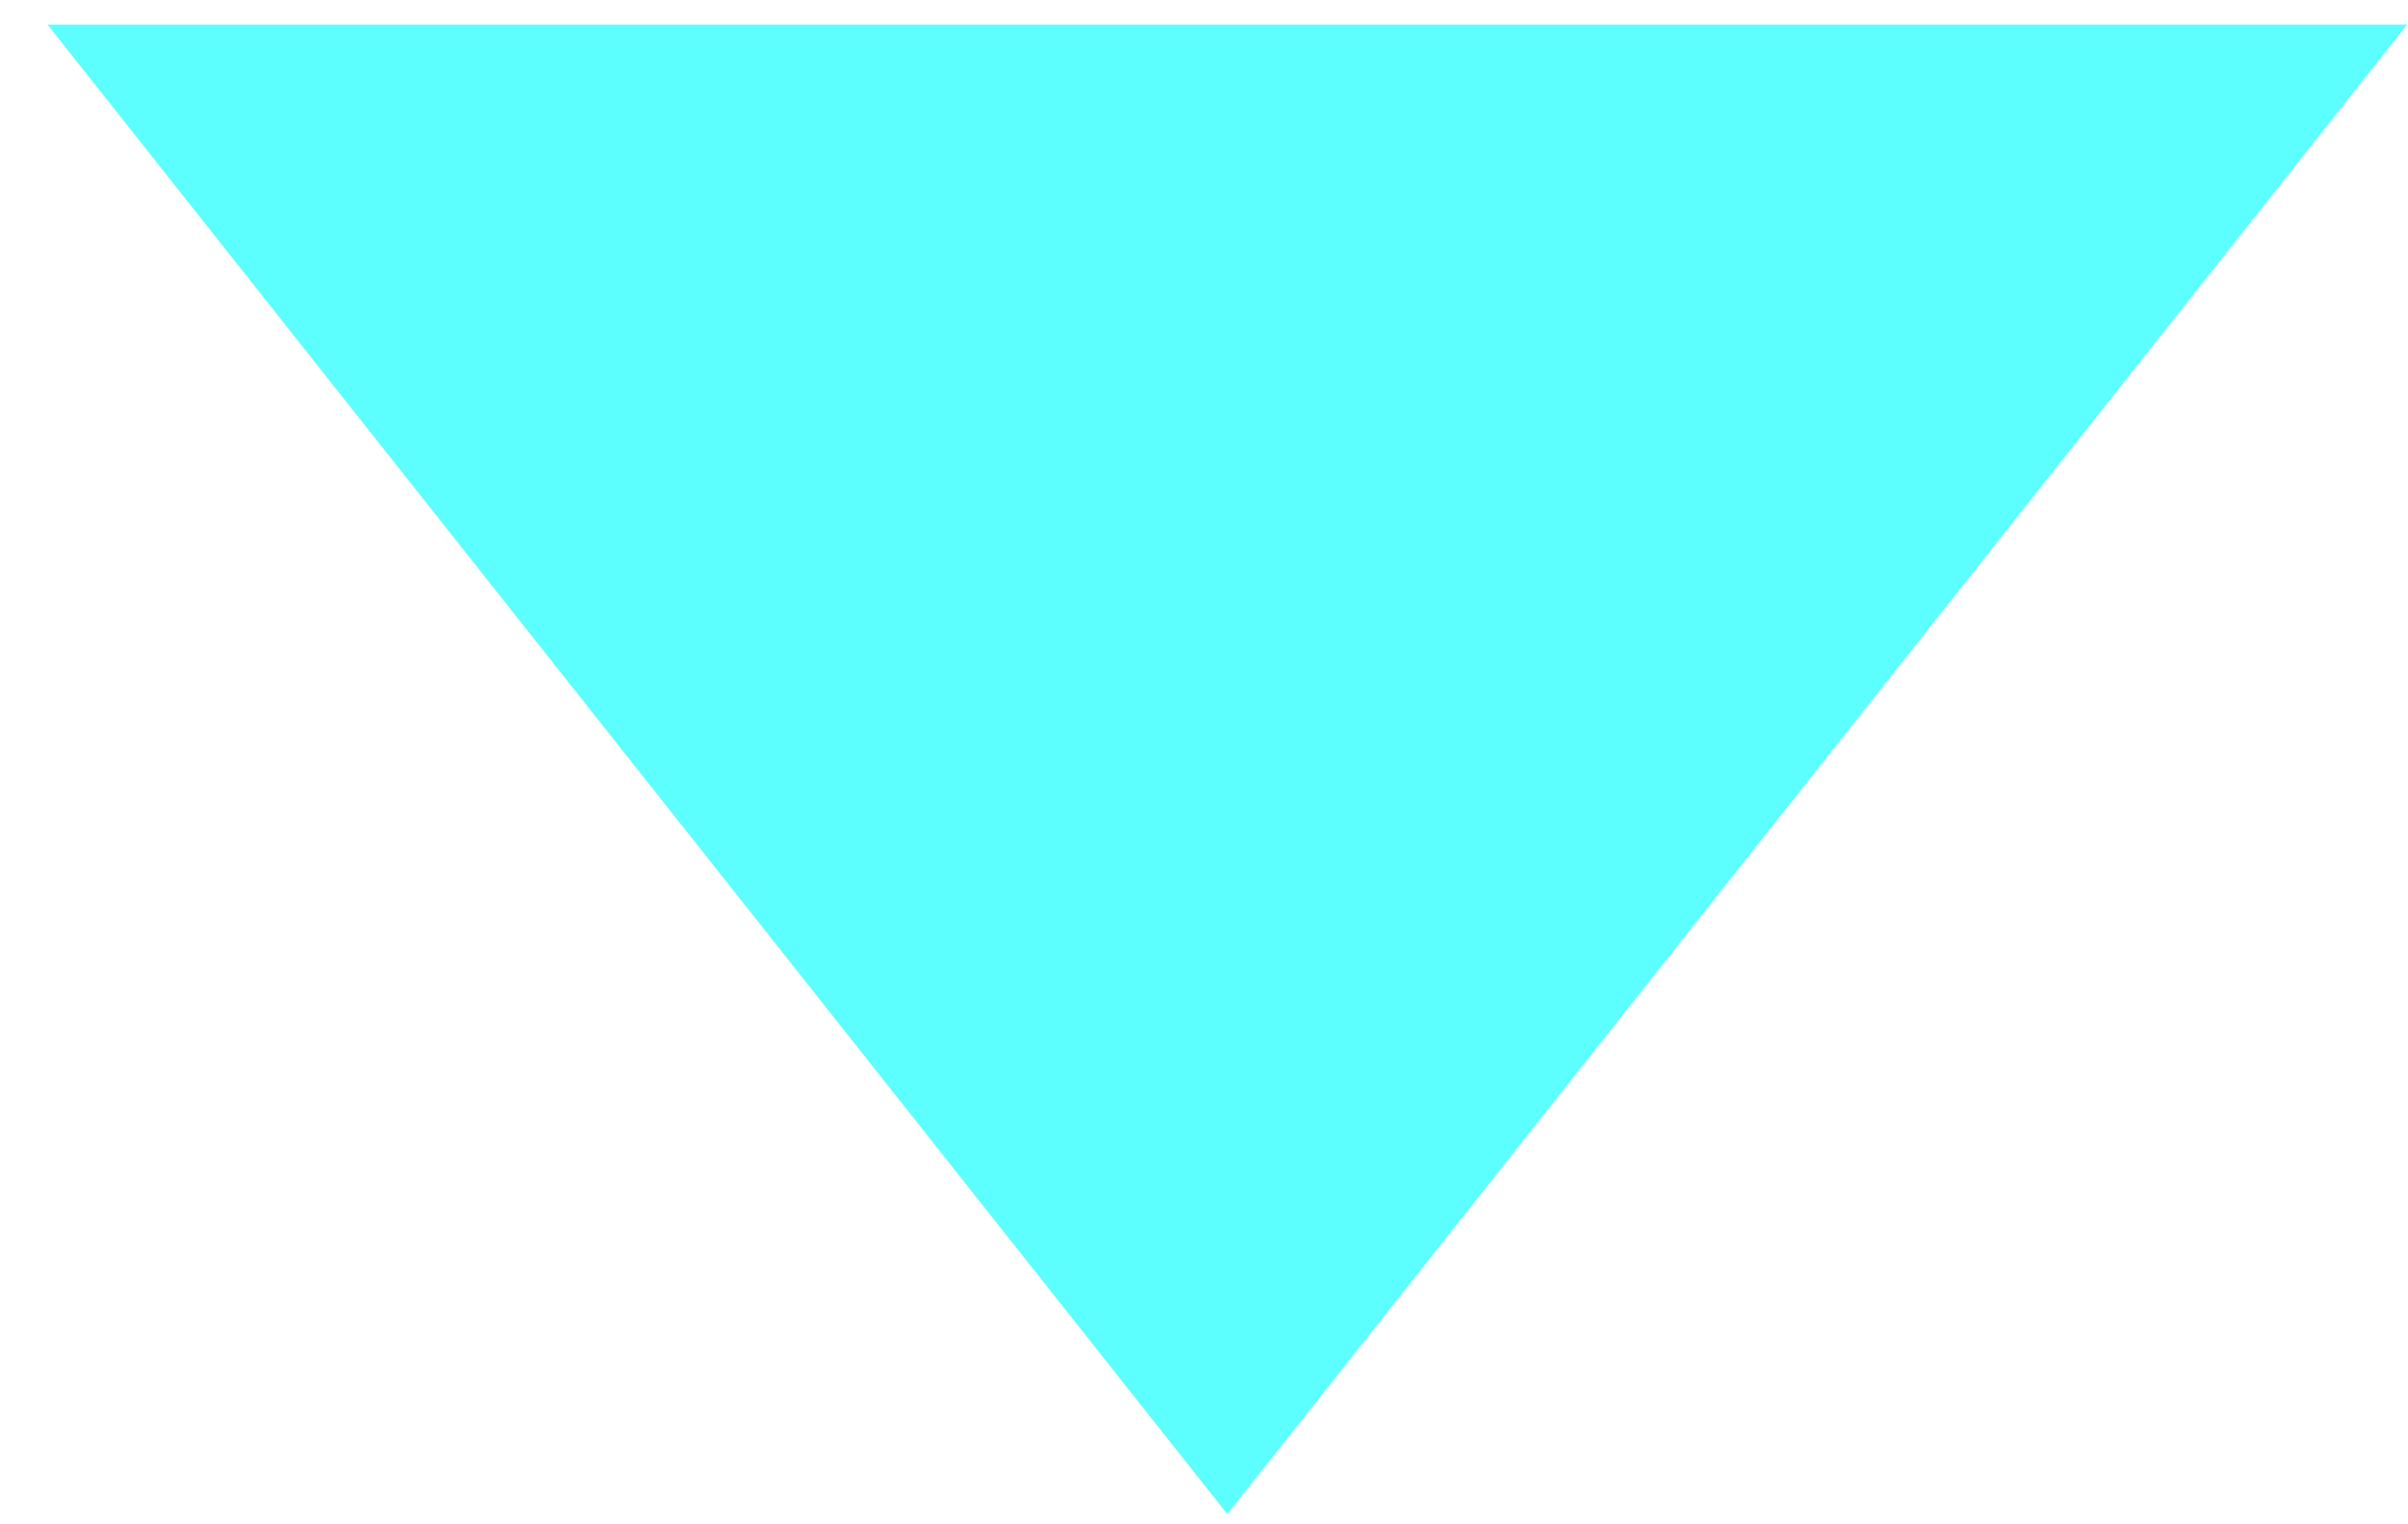 <svg width="49" height="31" viewBox="0 0 49 31" fill="none" xmlns="http://www.w3.org/2000/svg">
<path fill-rule="evenodd" clip-rule="evenodd" d="M2 1H47.948L24.974 30L2 1Z" fill="#5DFEFE" stroke="#5DFEFE"/>
</svg>
